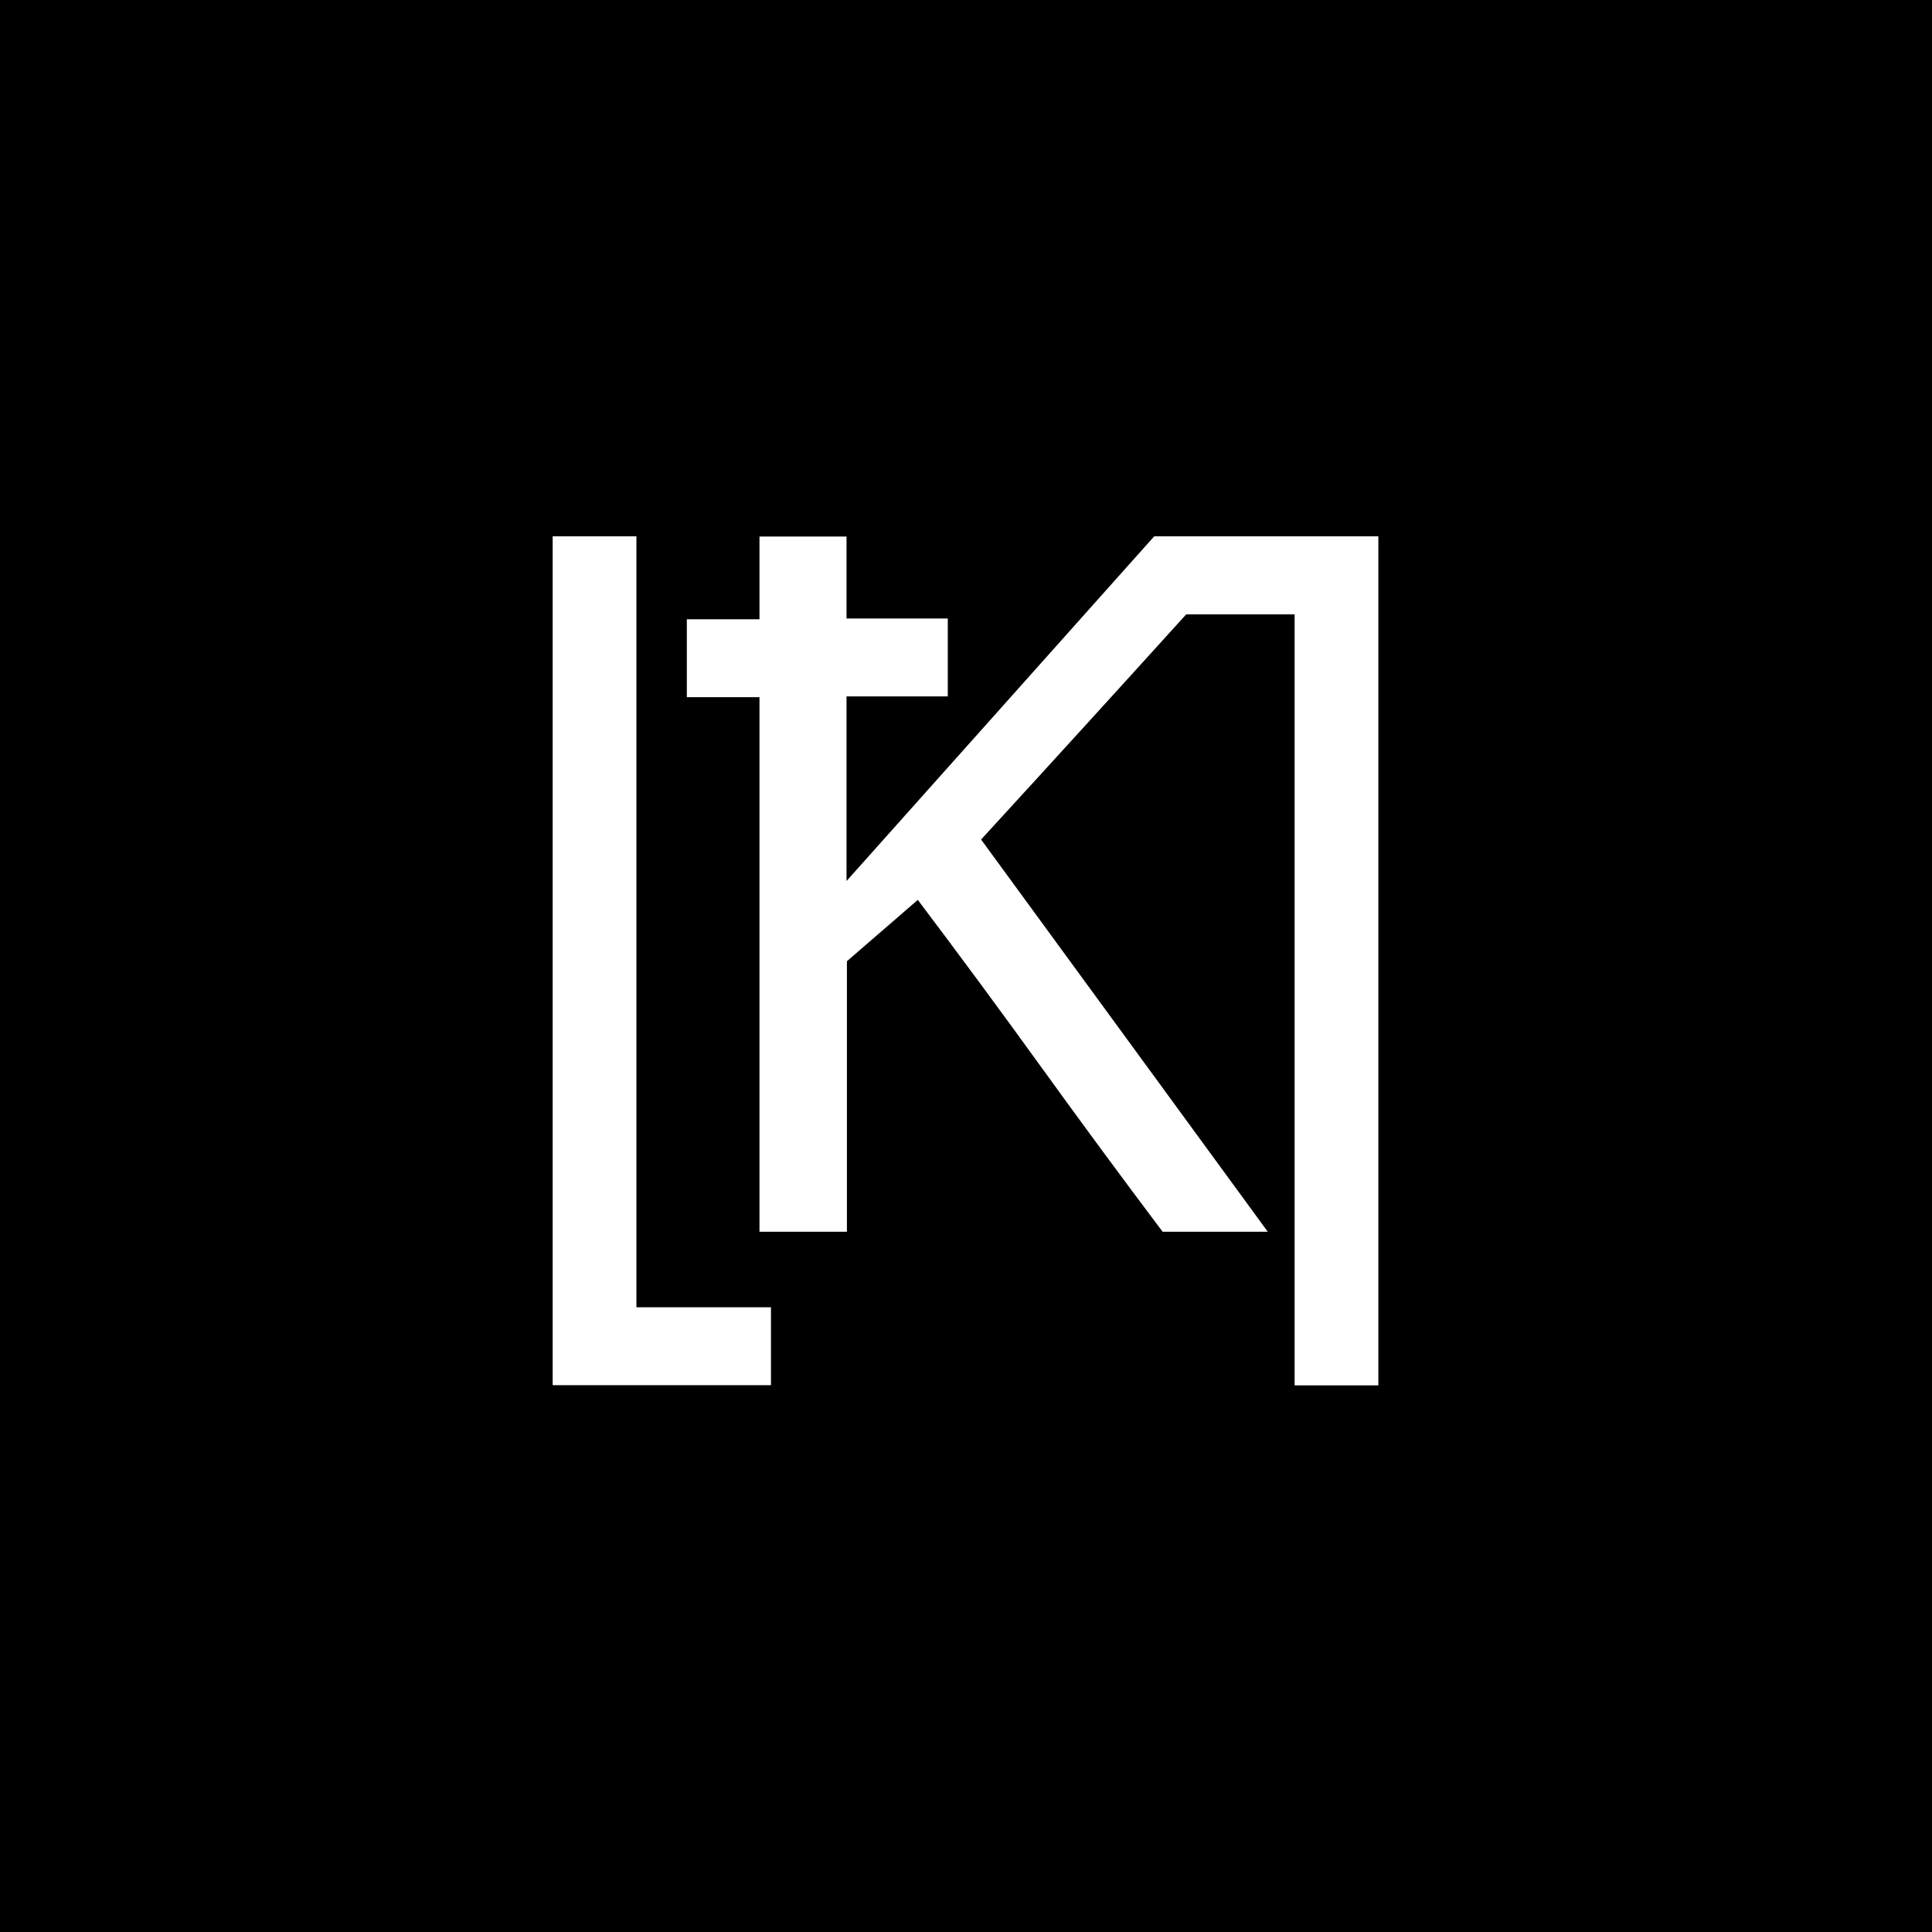 <svg xmlns="http://www.w3.org/2000/svg" viewBox="0 0 99.21 99.21">
  <defs>
    <style>
      .cls-1 {
        fill: #fff;
      }
    </style>
  </defs>
  <title>black</title>
  <g id="sfondo">
    <rect width="99.21" height="99.21"/>
  </g>
  <g id="sign">
    <path class="cls-1" d="M32.68,27.54V67.13h6.91v4H28.38V27.54Z"/>
    <path class="cls-1" d="M59.57,27.54h-.3l-15.8,17.7V35.76h5.2v-4h-5.2V27.55H39V31.8H35.27v4H39V63.25h4.49V49.36l3.64-3.15q3.2,4.24,6.29,8.52t6.28,8.52h5.4L50.38,43.11q5.09-5.55,10.53-11.56h5.57V71.14h4.3V27.54Z"/>
  </g>
</svg>
